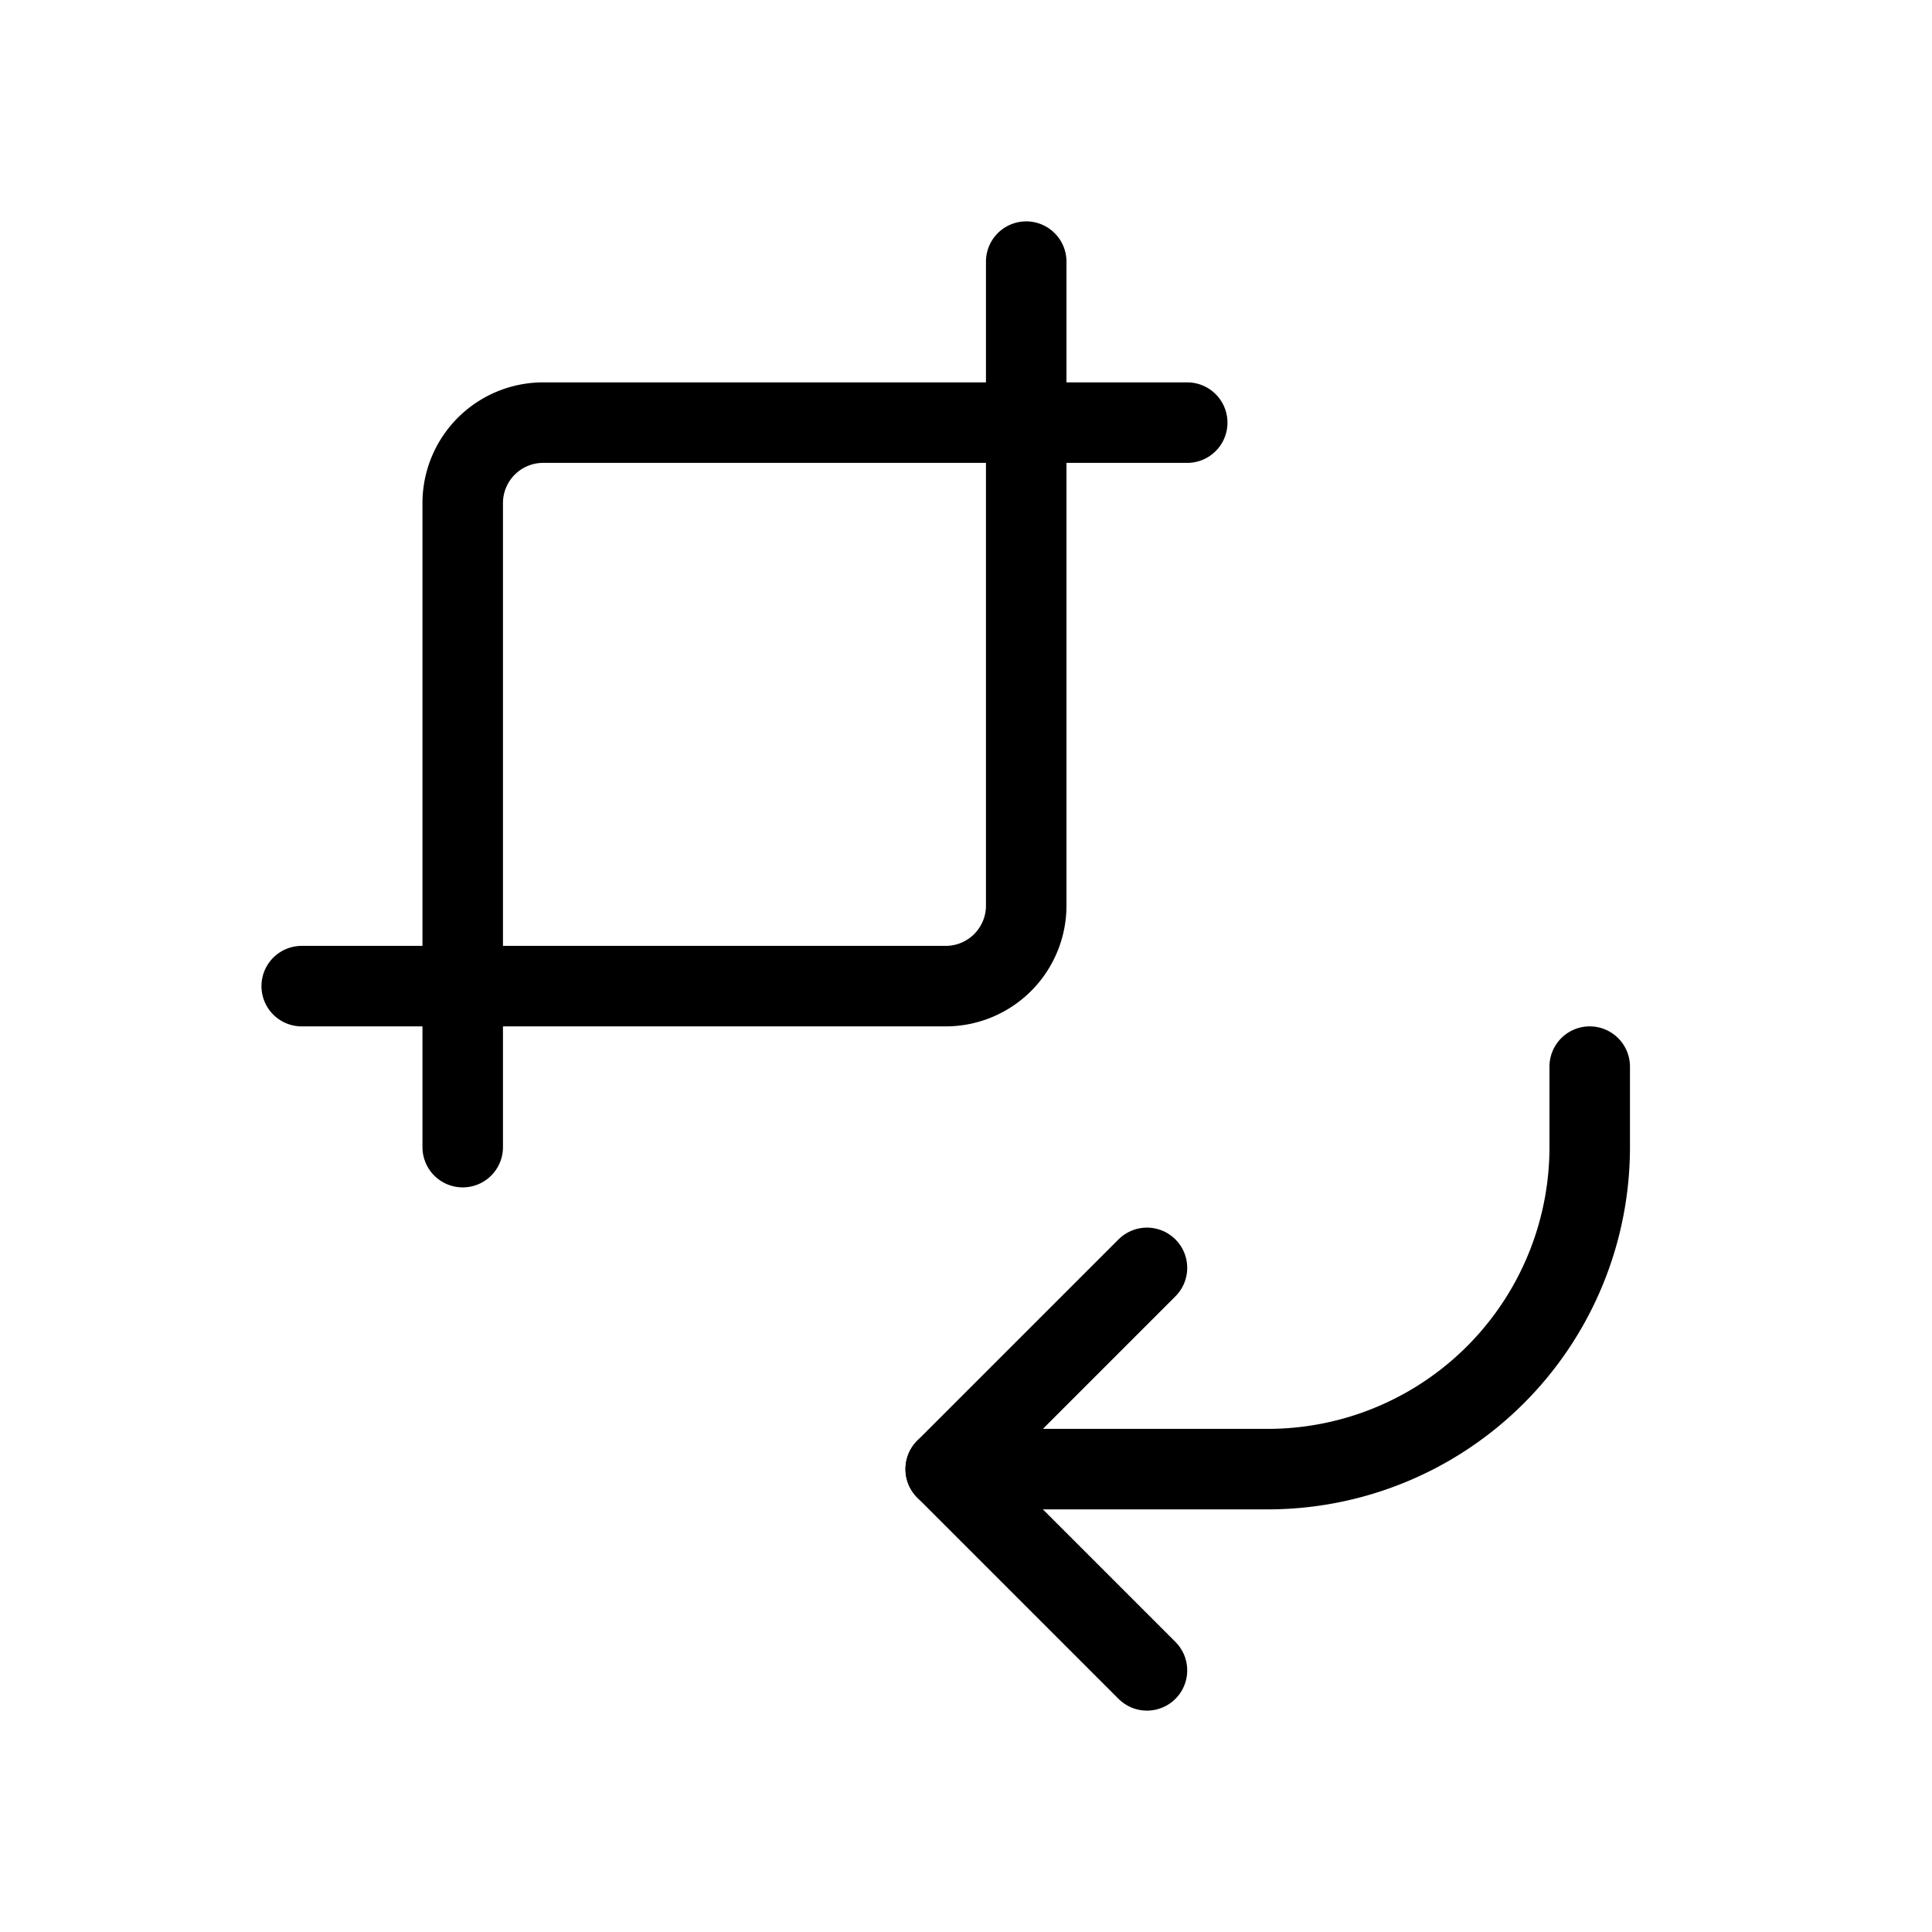 <svg width="32" height="32" fill="none" stroke="currentColor" stroke-linecap="round" stroke-linejoin="round" stroke-width="1" viewBox="0 0 24 24" xmlns="http://www.w3.org/2000/svg">
   <path d="M11.748 18.25h4a4 4 0 0 0 4-4v-1"></path>
   <path d="m14.248 20.75-2.5-2.5 2.5-2.5"></path>
   <path d="M3.748 12.25h8a1 1 0 0 0 1-1v-8"></path>
   <path d="M14.748 5.25h-8a1 1 0 0 0-1 1v8"></path>
</svg>